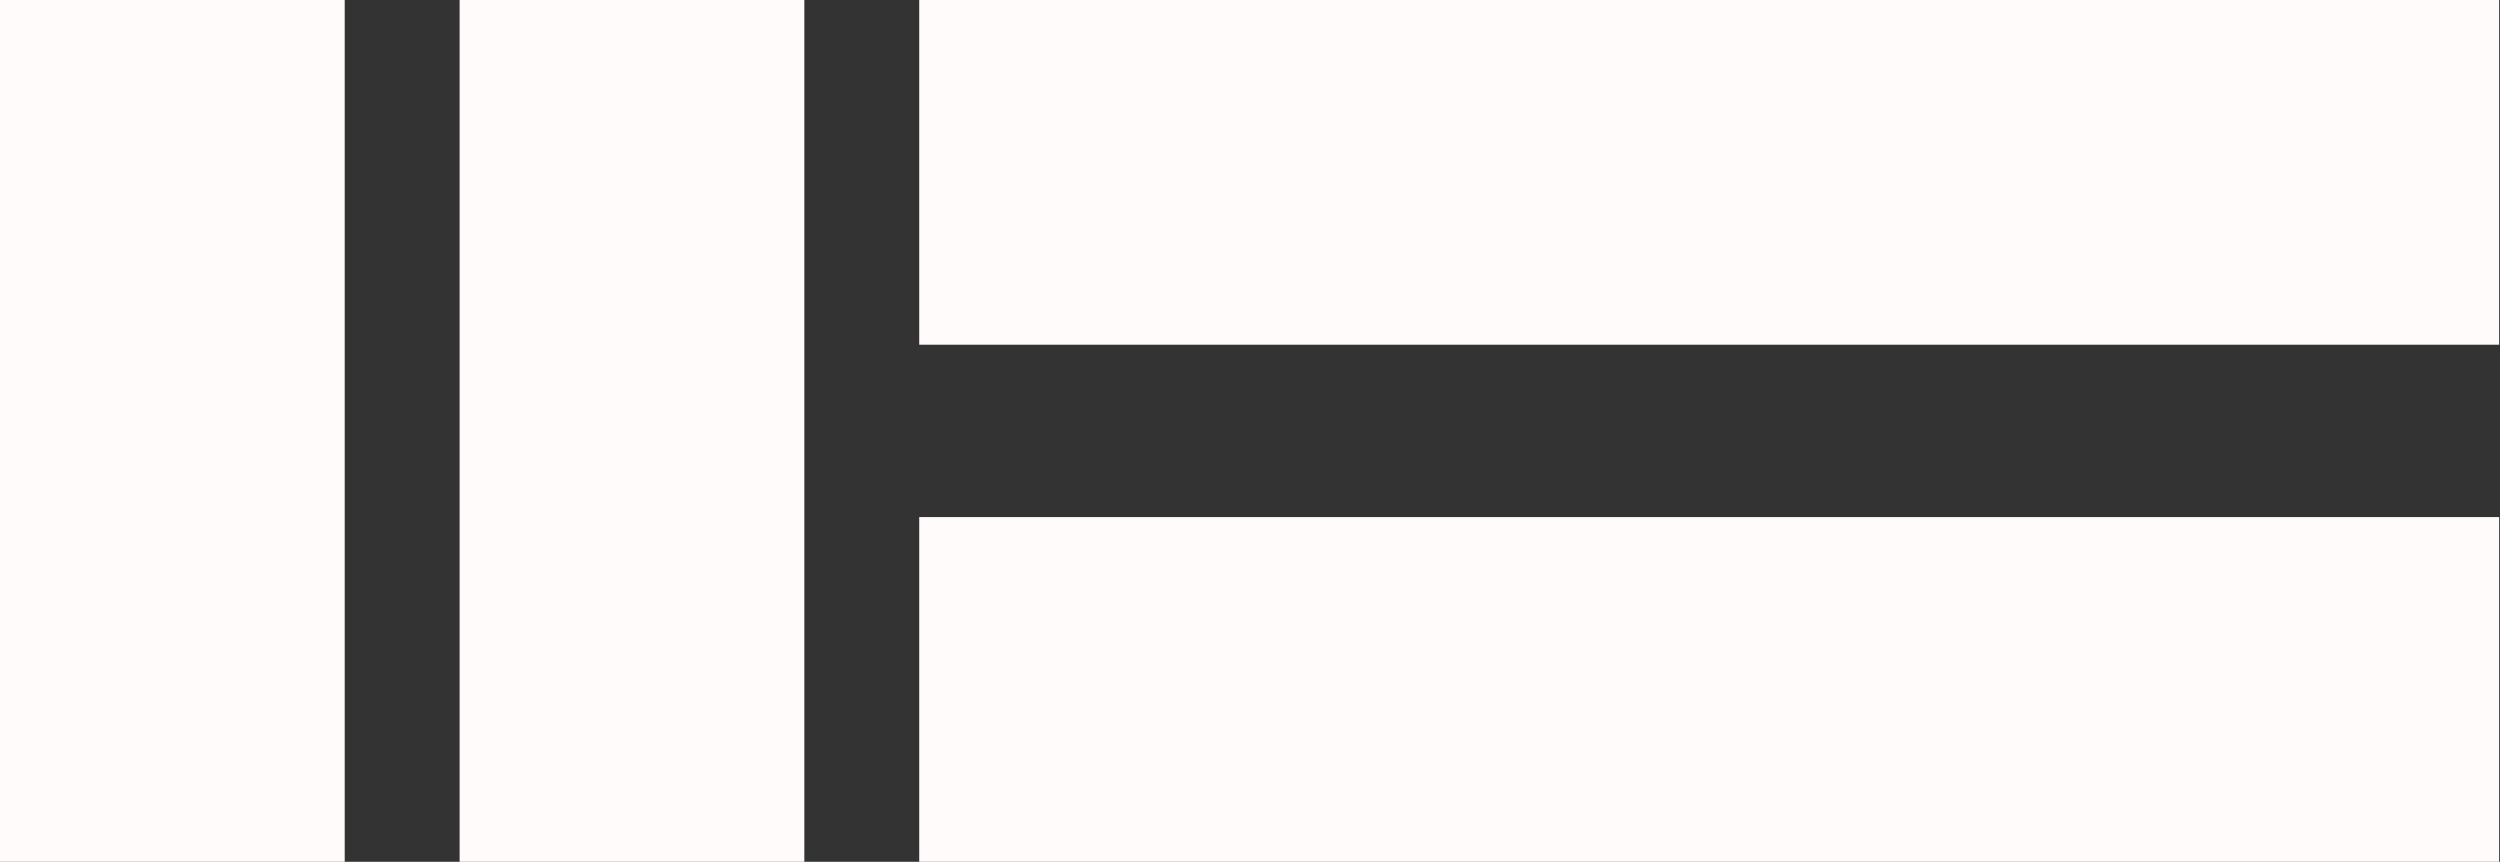 <svg width="2637" height="909" viewBox="0 0 2637 909" fill="none" xmlns="http://www.w3.org/2000/svg">
<rect x="0" y="0" width="2637" height="909" fill="#333333" stroke="none"/>
<rect width="363.6" height="909" fill="#FFFBFB"/>
<rect x="484.807" width="363.6" height="909" fill="#FFFBFB"/>
<rect x="2636.1" y="545.4" width="363.6" height="1666.5" transform="rotate(90 2636.1 545.4)" fill="#FFFBFB"/>
<rect x="2636.1" width="363.6" height="1666.5" transform="rotate(90 2636.1 0)" fill="#FFFBFB"/>
</svg>

